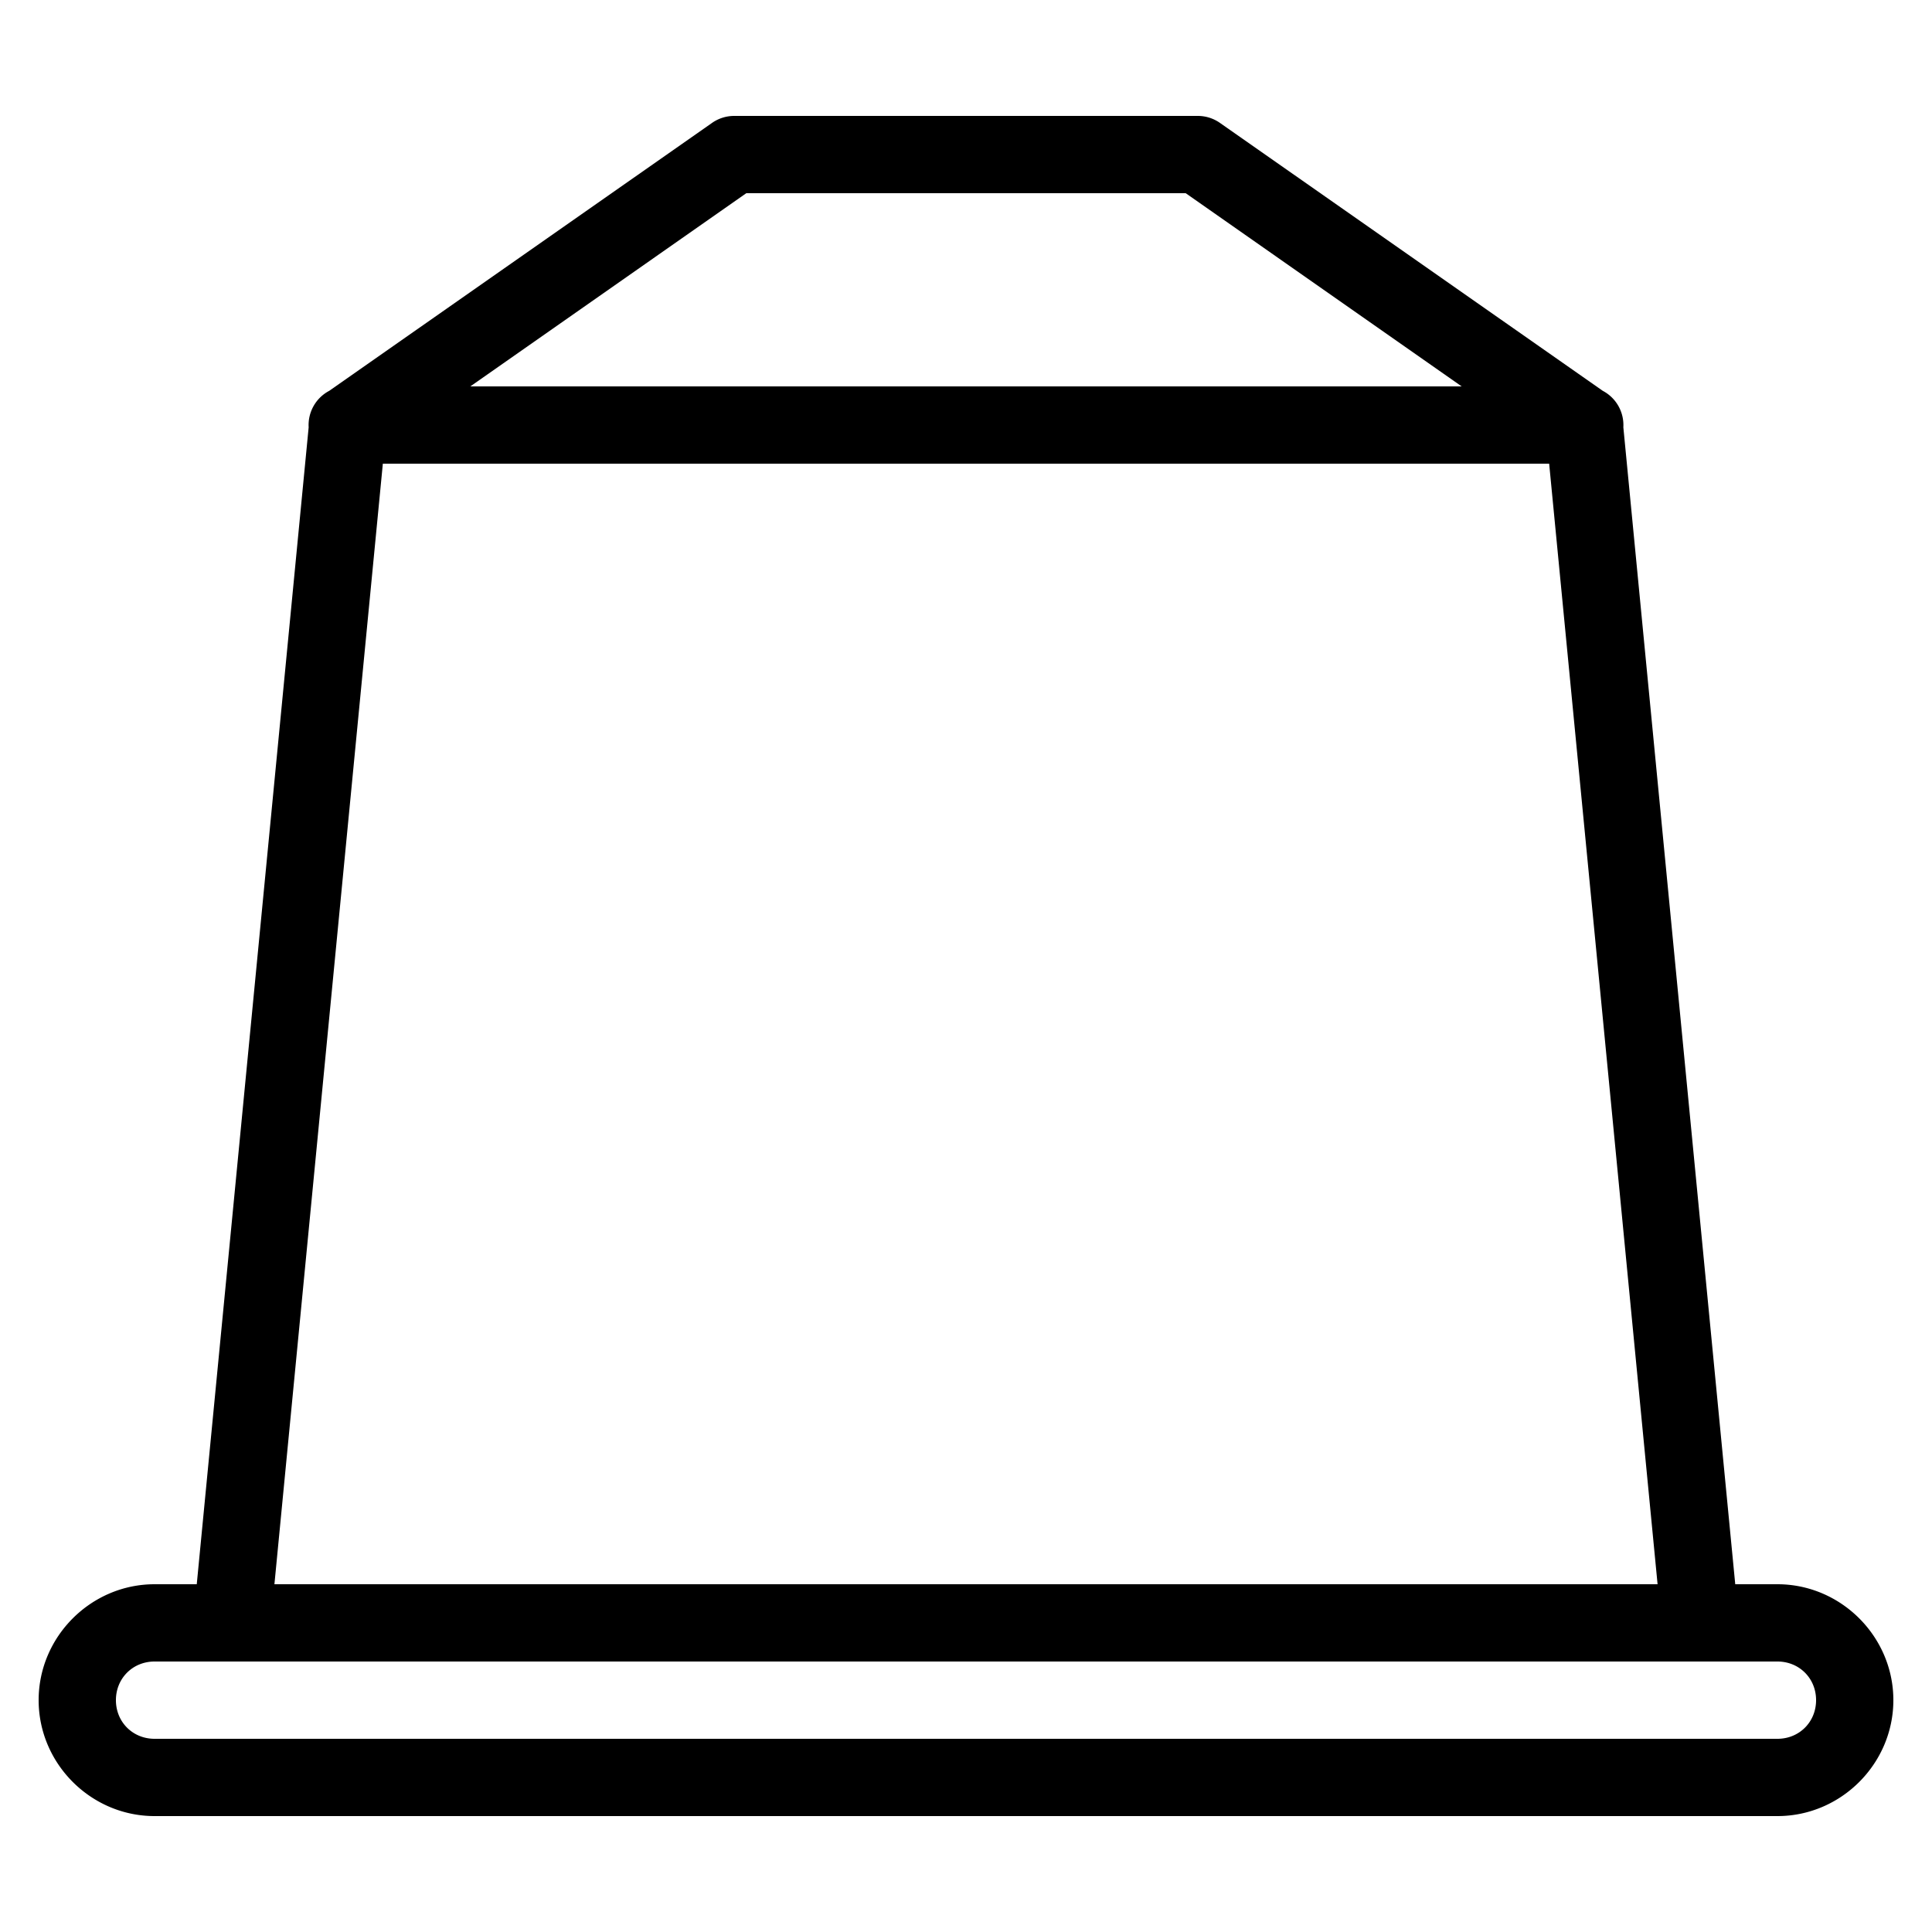 <svg fill="#000000" xmlns="http://www.w3.org/2000/svg"  viewBox="0 0 50 50" width="1000px" height="1000px"><path d="M 19 3 A 1 1 0 0 0 18.426 3.182 L 8.523 10.113 A 1 1 0 0 0 8.52 10.115 A 1 1 0 0 0 7.988 11.059 L 5.092 41 L 4 41 C 2.355 41 1 42.355 1 44 C 1 45.645 2.355 47 4 47 L 46 47 C 47.645 47 49 45.645 49 44 C 49 42.355 47.645 41 46 41 L 44.908 41 L 42.012 11.057 A 1 1 0 0 0 41.48 10.115 L 31.574 3.182 A 1 1 0 0 0 31 3 L 19 3 z M 19.314 5 L 30.686 5 L 37.828 10 L 12.172 10 L 19.314 5 z M 9.908 12 L 40.092 12 L 42.898 41 L 7.102 41 L 9.908 12 z M 4 43 L 6 43 L 44 43 L 46 43 C 46.565 43 47 43.435 47 44 C 47 44.565 46.565 45 46 45 L 4 45 C 3.435 45 3 44.565 3 44 C 3 43.435 3.435 43 4 43 z"/></svg>